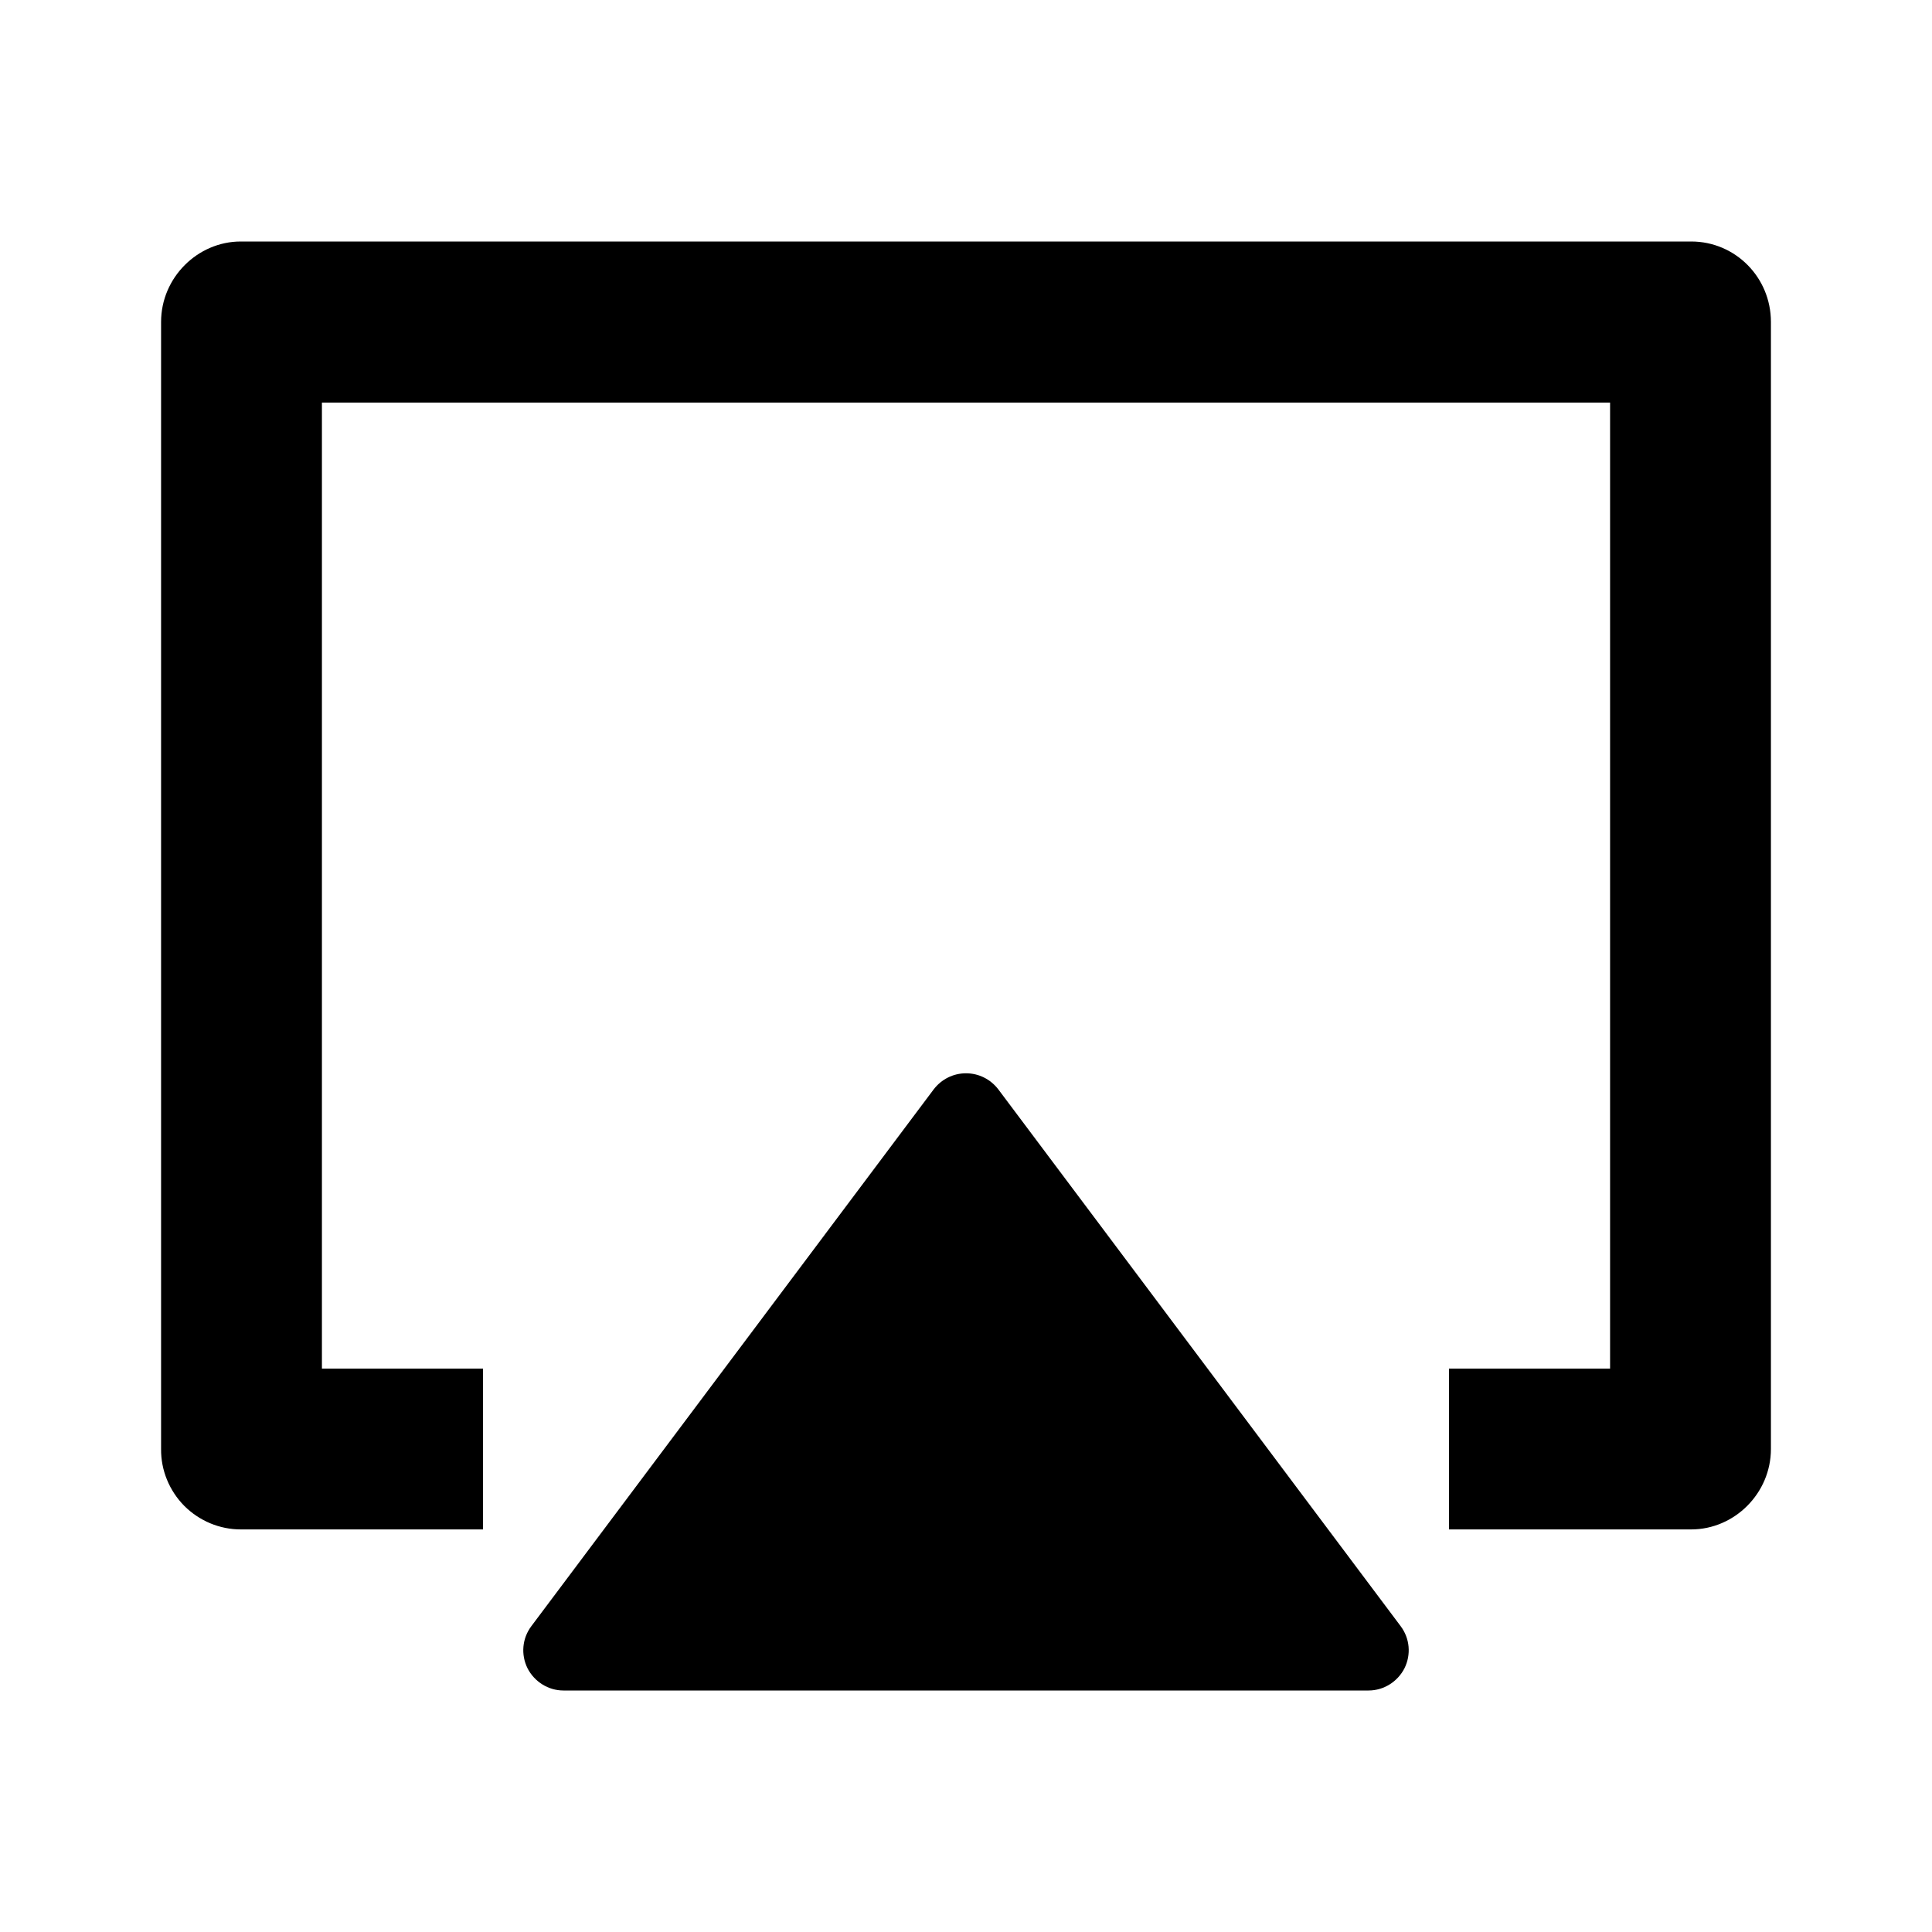 <?xml version="1.0" encoding="UTF-8"?>
<svg xmlns="http://www.w3.org/2000/svg" xmlns:xlink="http://www.w3.org/1999/xlink" width="32" height="32" viewBox="0 0 32 32" version="1.1">
<g id="surface1">
<path style=" stroke:none;fill-rule:nonzero;fill:rgb(0%,0%,0%);fill-opacity:1;" d="M 16.535 18.043 L 23.199 26.934 C 23.352 27.137 23.375 27.406 23.262 27.633 C 23.148 27.855 22.918 28 22.668 28 L 9.332 28 C 9.082 28 8.852 27.855 8.738 27.633 C 8.625 27.406 8.648 27.137 8.801 26.934 L 15.465 18.043 C 15.594 17.875 15.789 17.777 16 17.777 C 16.211 17.777 16.406 17.875 16.535 18.043 Z M 24 25.332 L 24 22.668 L 26.668 22.668 L 26.668 6.668 L 5.332 6.668 L 5.332 22.668 L 8 22.668 L 8 25.332 L 3.988 25.332 C 3.637 25.332 3.301 25.191 3.051 24.941 C 2.805 24.691 2.664 24.352 2.668 24 L 2.668 5.332 C 2.668 4.598 3.273 4 3.988 4 L 28.012 4 C 28.742 4 29.332 4.594 29.332 5.332 L 29.332 24 C 29.332 24.734 28.727 25.332 28.012 25.332 Z M 24 25.332 "/>
</g>
</svg>
